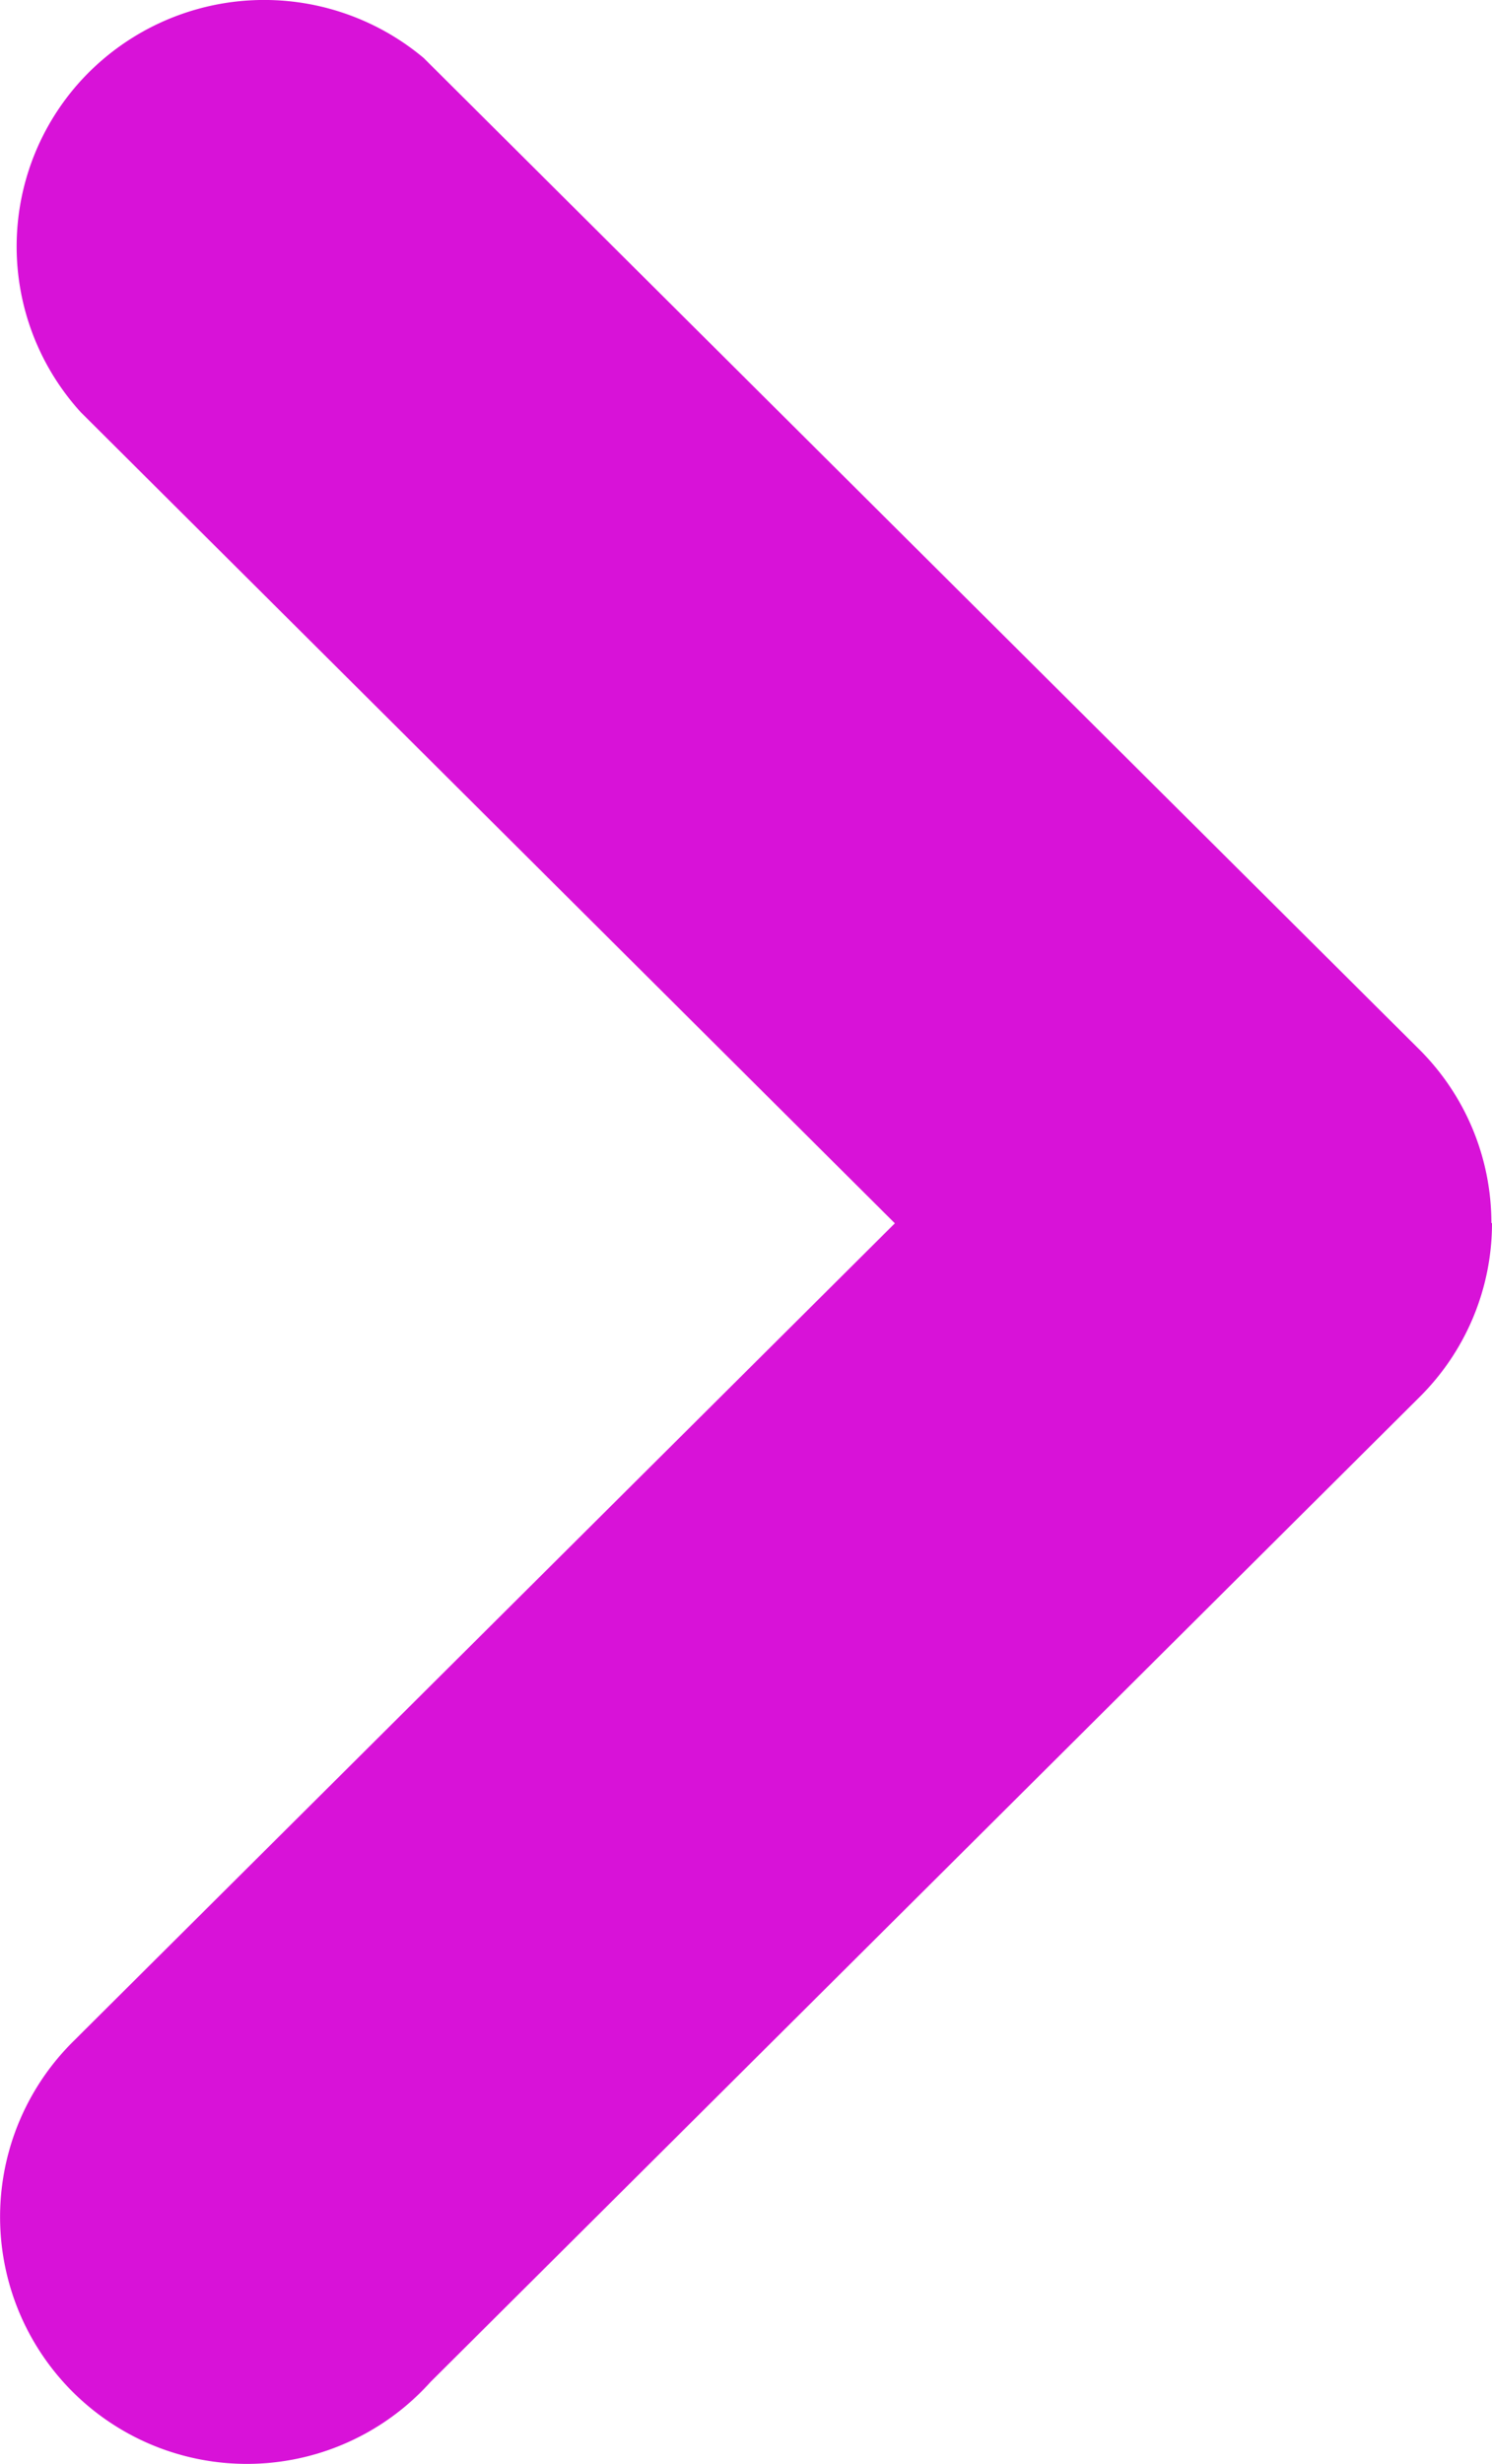 <svg xmlns="http://www.w3.org/2000/svg" width="9.672" height="15.962" viewBox="0 0 9.672 15.962">
  <g id="Single_icon" data-name="Single icon" transform="translate(-15.328 -11.981)">
    <g id="Icon">
      <path id="Path_9" data-name="Path 9" d="M15.715,11.969a1.586,1.586,0,0,1-.47,1.127l-6.411,6.38A1.6,1.6,0,1,1,6.528,17.26l.039-.039,5.277-5.251L6.567,6.716A1.594,1.594,0,0,1,6.6,4.533a1.611,1.611,0,0,1,2.19-.112l.039.039,6.411,6.38a1.586,1.586,0,0,1,.471,1.128Z" transform="translate(9.285 7.936)" fill="#D812D8"></path>
    </g>
  </g>
</svg>